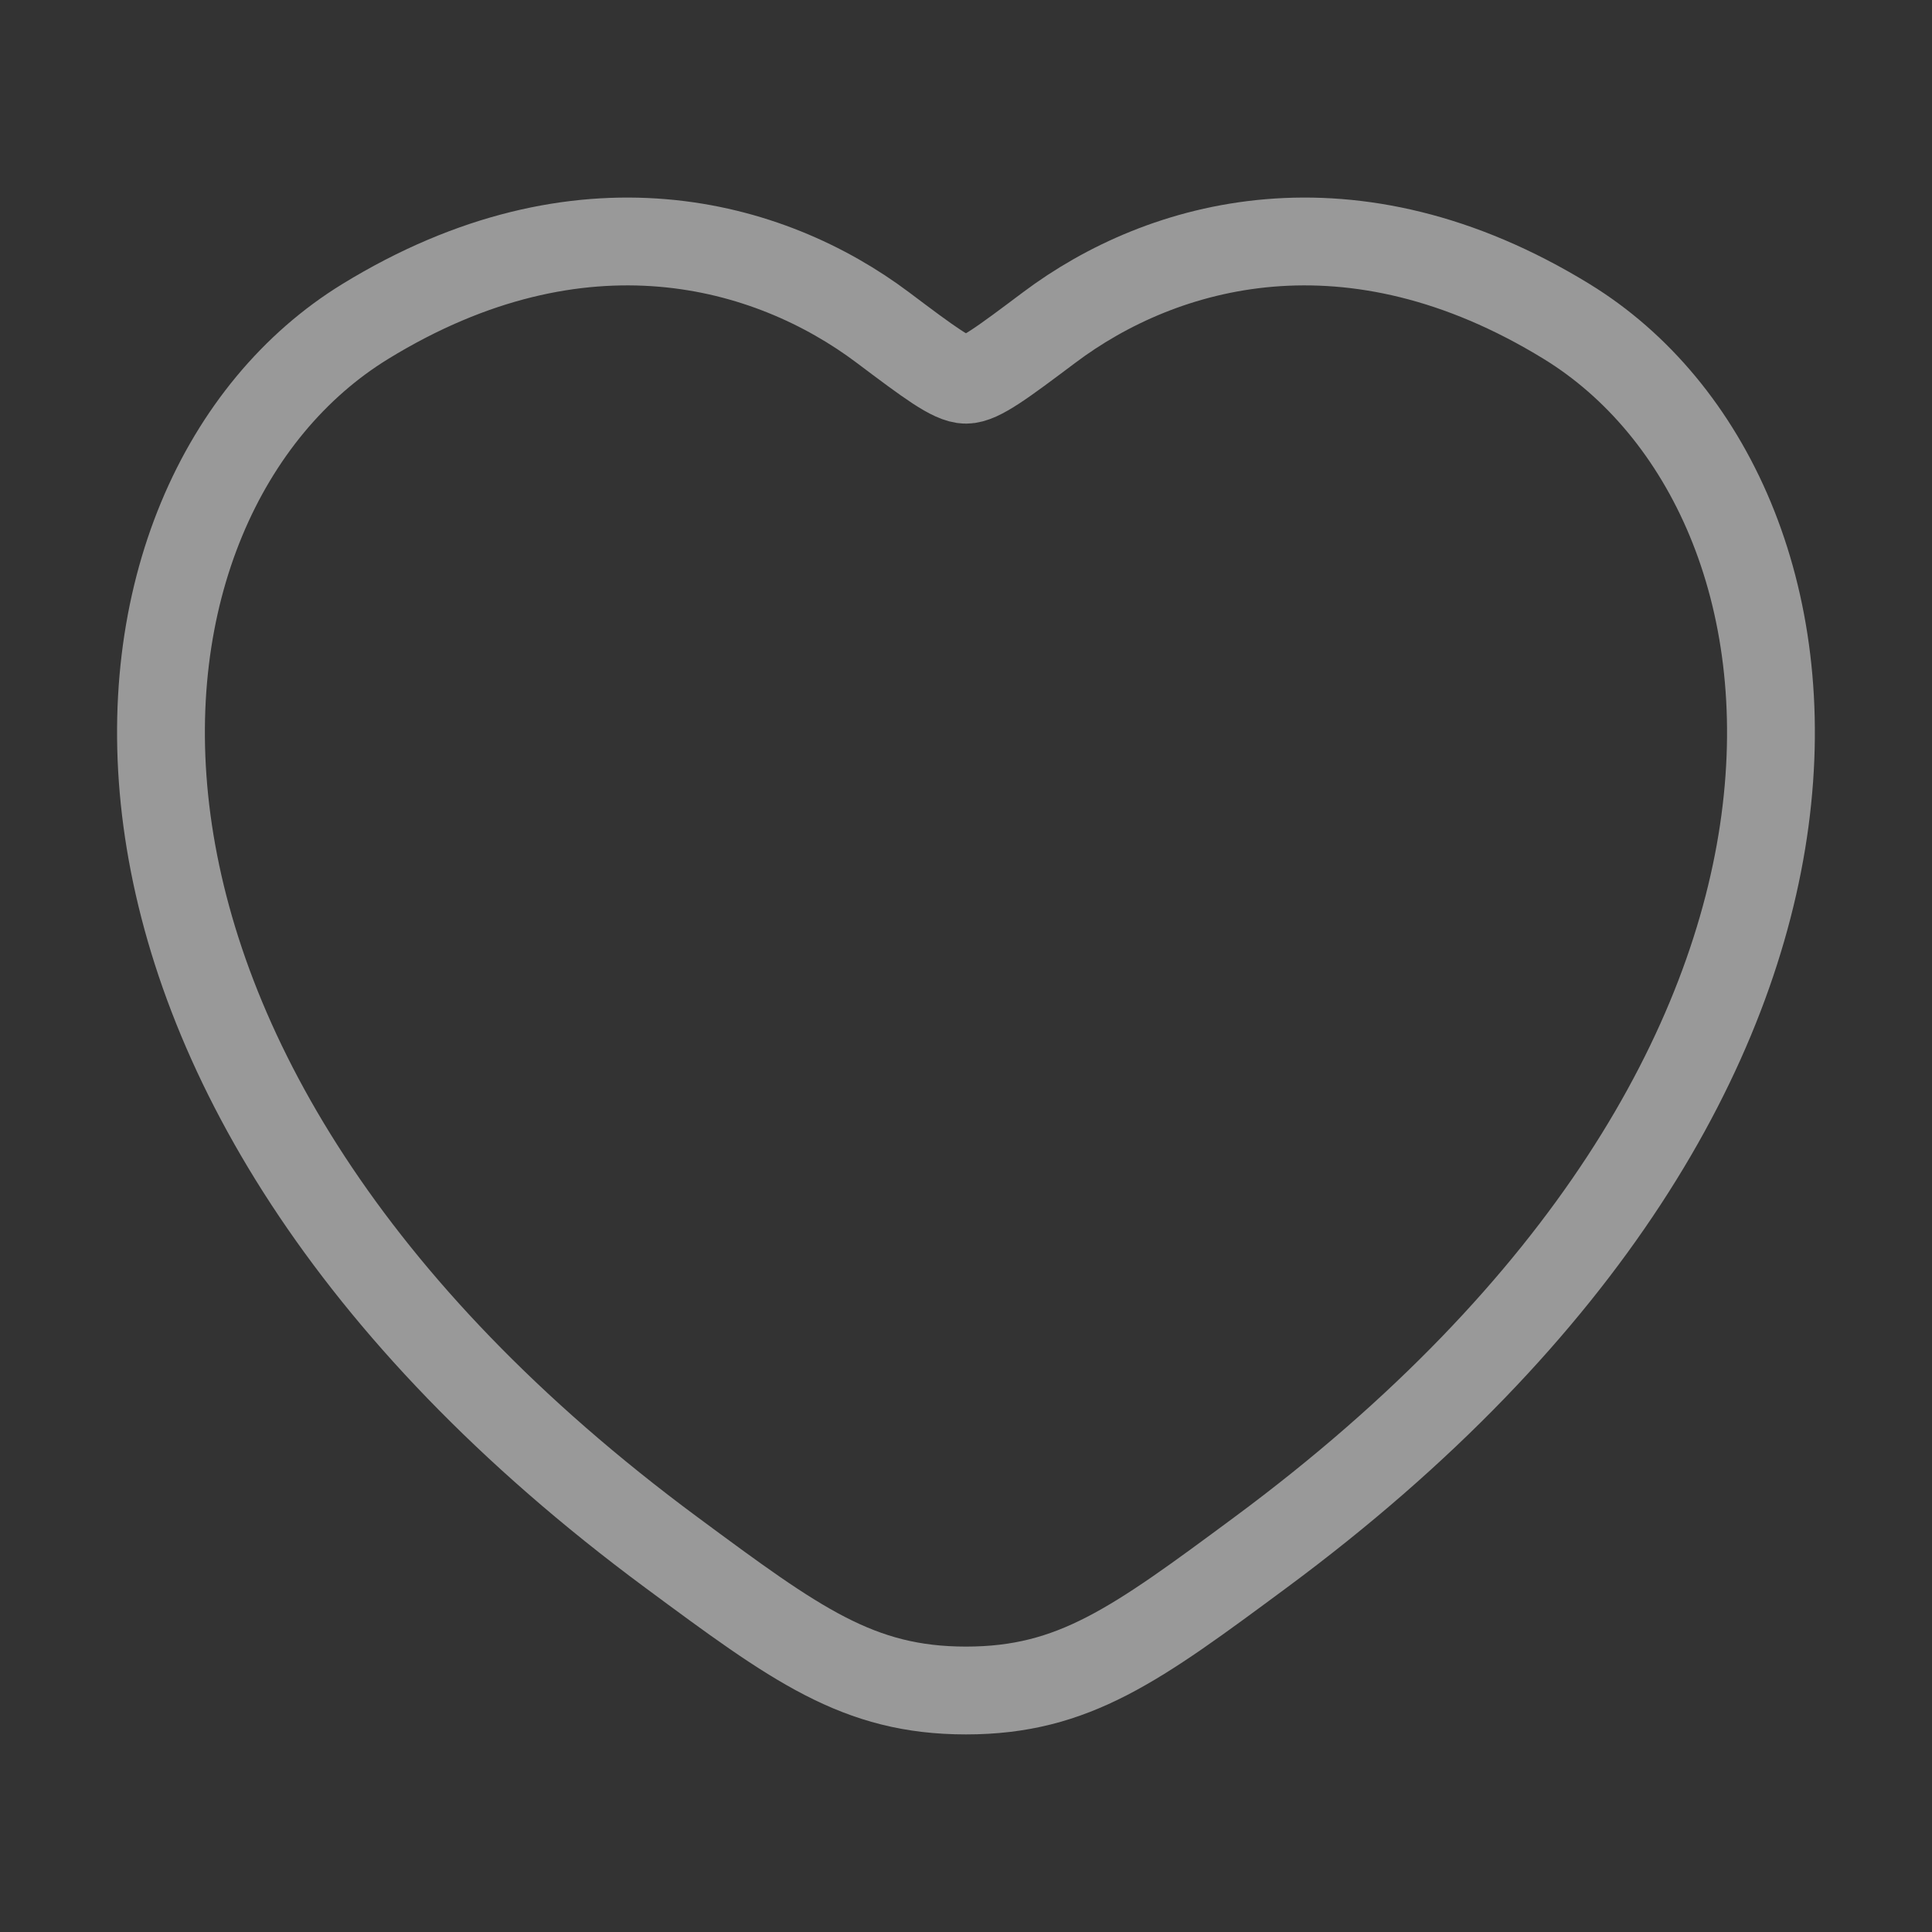 <svg width="22" height="22" viewBox="0 0 22 22" fill="none" xmlns="http://www.w3.org/2000/svg">
<rect x="0" y="0" width="22" height="22" fill="#333333" stroke="none"/>
<path opacity="0.5" d="M17.84 3.661C15.382 2.153 13.237 2.761 11.948 3.729C11.419 4.126 11.155 4.324 11 4.324C10.844 4.324 10.58 4.126 10.052 3.729C8.763 2.761 6.617 2.153 4.159 3.661C0.933 5.64 0.203 12.169 7.644 17.677C9.062 18.726 9.77 19.25 11 19.25C12.229 19.25 12.938 18.726 14.355 17.677C21.797 12.169 21.066 5.64 17.84 3.661Z" stroke="white" stroke-linecap="round"/>
</svg>
